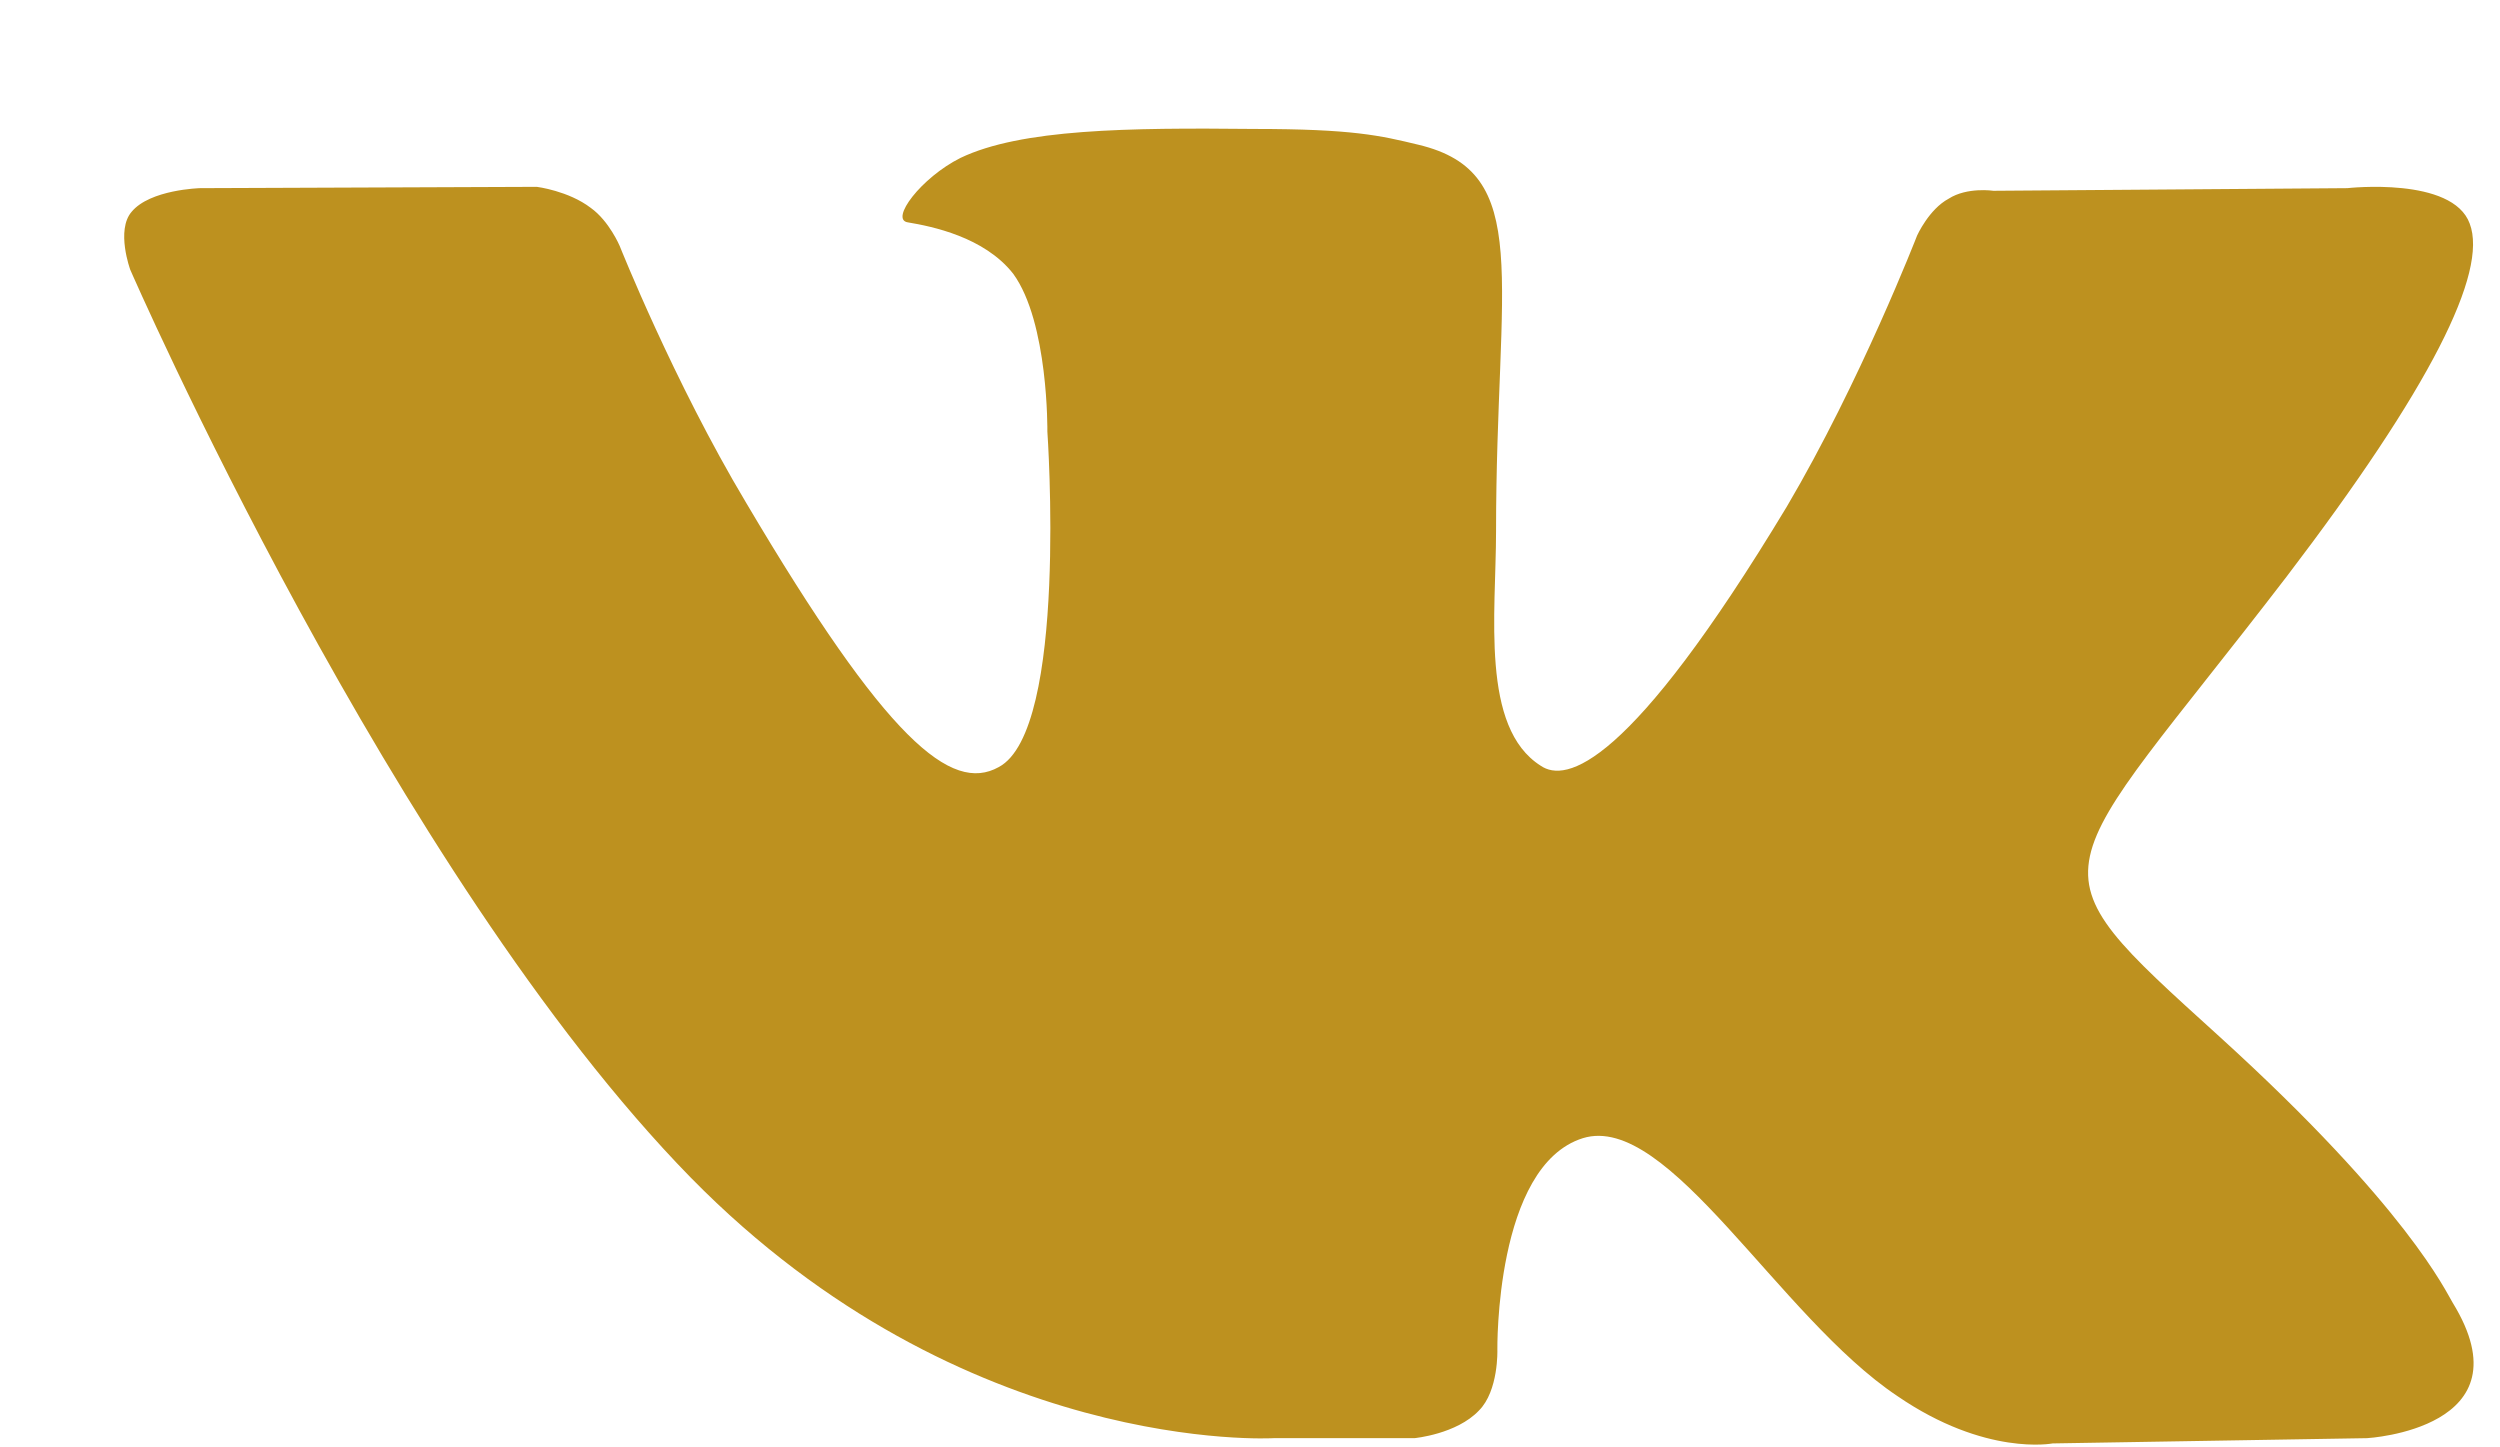 <?xml version="1.0" encoding="utf-8"?>
<!-- Generator: Avocode 2.6.0 - http://avocode.com -->
<svg height="11" width="19" xmlns:xlink="http://www.w3.org/1999/xlink" xmlns="http://www.w3.org/2000/svg" viewBox="0 0 19 11">
    <path id="vk-icon" fill="#bd911f" fill-rule="evenodd" d="M 10.75 10.93 C 10.75 10.93 11.07 10.9 11.24 10.72 C 11.39 10.57 11.38 10.26 11.38 10.26 C 11.38 10.26 11.36 8.86 12.03 8.65 C 12.68 8.45 13.52 10.01 14.42 10.61 C 15.09 11.07 15.6 10.97 15.6 10.97 L 17.99 10.93 C 17.99 10.93 19.23 10.86 18.64 9.9 C 18.59 9.82 18.3 9.18 16.87 7.88 C 15.37 6.52 15.57 6.74 17.38 4.38 C 18.47 2.95 18.91 2.07 18.77 1.7 C 18.64 1.34 17.84 1.43 17.84 1.43 L 15.15 1.45 C 15.15 1.45 14.95 1.42 14.81 1.51 C 14.66 1.59 14.57 1.79 14.57 1.79 C 14.57 1.79 14.14 2.9 13.58 3.85 C 12.38 5.84 11.9 5.95 11.71 5.82 C 11.25 5.53 11.37 4.66 11.37 4.04 C 11.37 2.11 11.66 1.31 10.78 1.1 C 10.49 1.03 10.28 0.98 9.53 0.98 C 8.57 0.97 7.76 0.98 7.3 1.2 C 7 1.35 6.76 1.67 6.9 1.69 C 7.08 1.72 7.48 1.8 7.7 2.08 C 7.97 2.45 7.96 3.28 7.96 3.28 C 7.96 3.28 8.12 5.55 7.59 5.83 C 7.23 6.03 6.74 5.63 5.67 3.82 C 5.12 2.9 4.71 1.87 4.71 1.87 C 4.71 1.87 4.63 1.68 4.49 1.58 C 4.32 1.45 4.08 1.42 4.08 1.42 L 1.52 1.43 C 1.52 1.43 1.14 1.44 1 1.61 C 0.88 1.75 0.99 2.05 0.99 2.05 C 0.99 2.05 2.99 6.64 5.25 8.95 C 7.33 11.07 9.68 10.93 9.68 10.93 L 10.75 10.93 Z M 10.75 10.93" />
</svg>